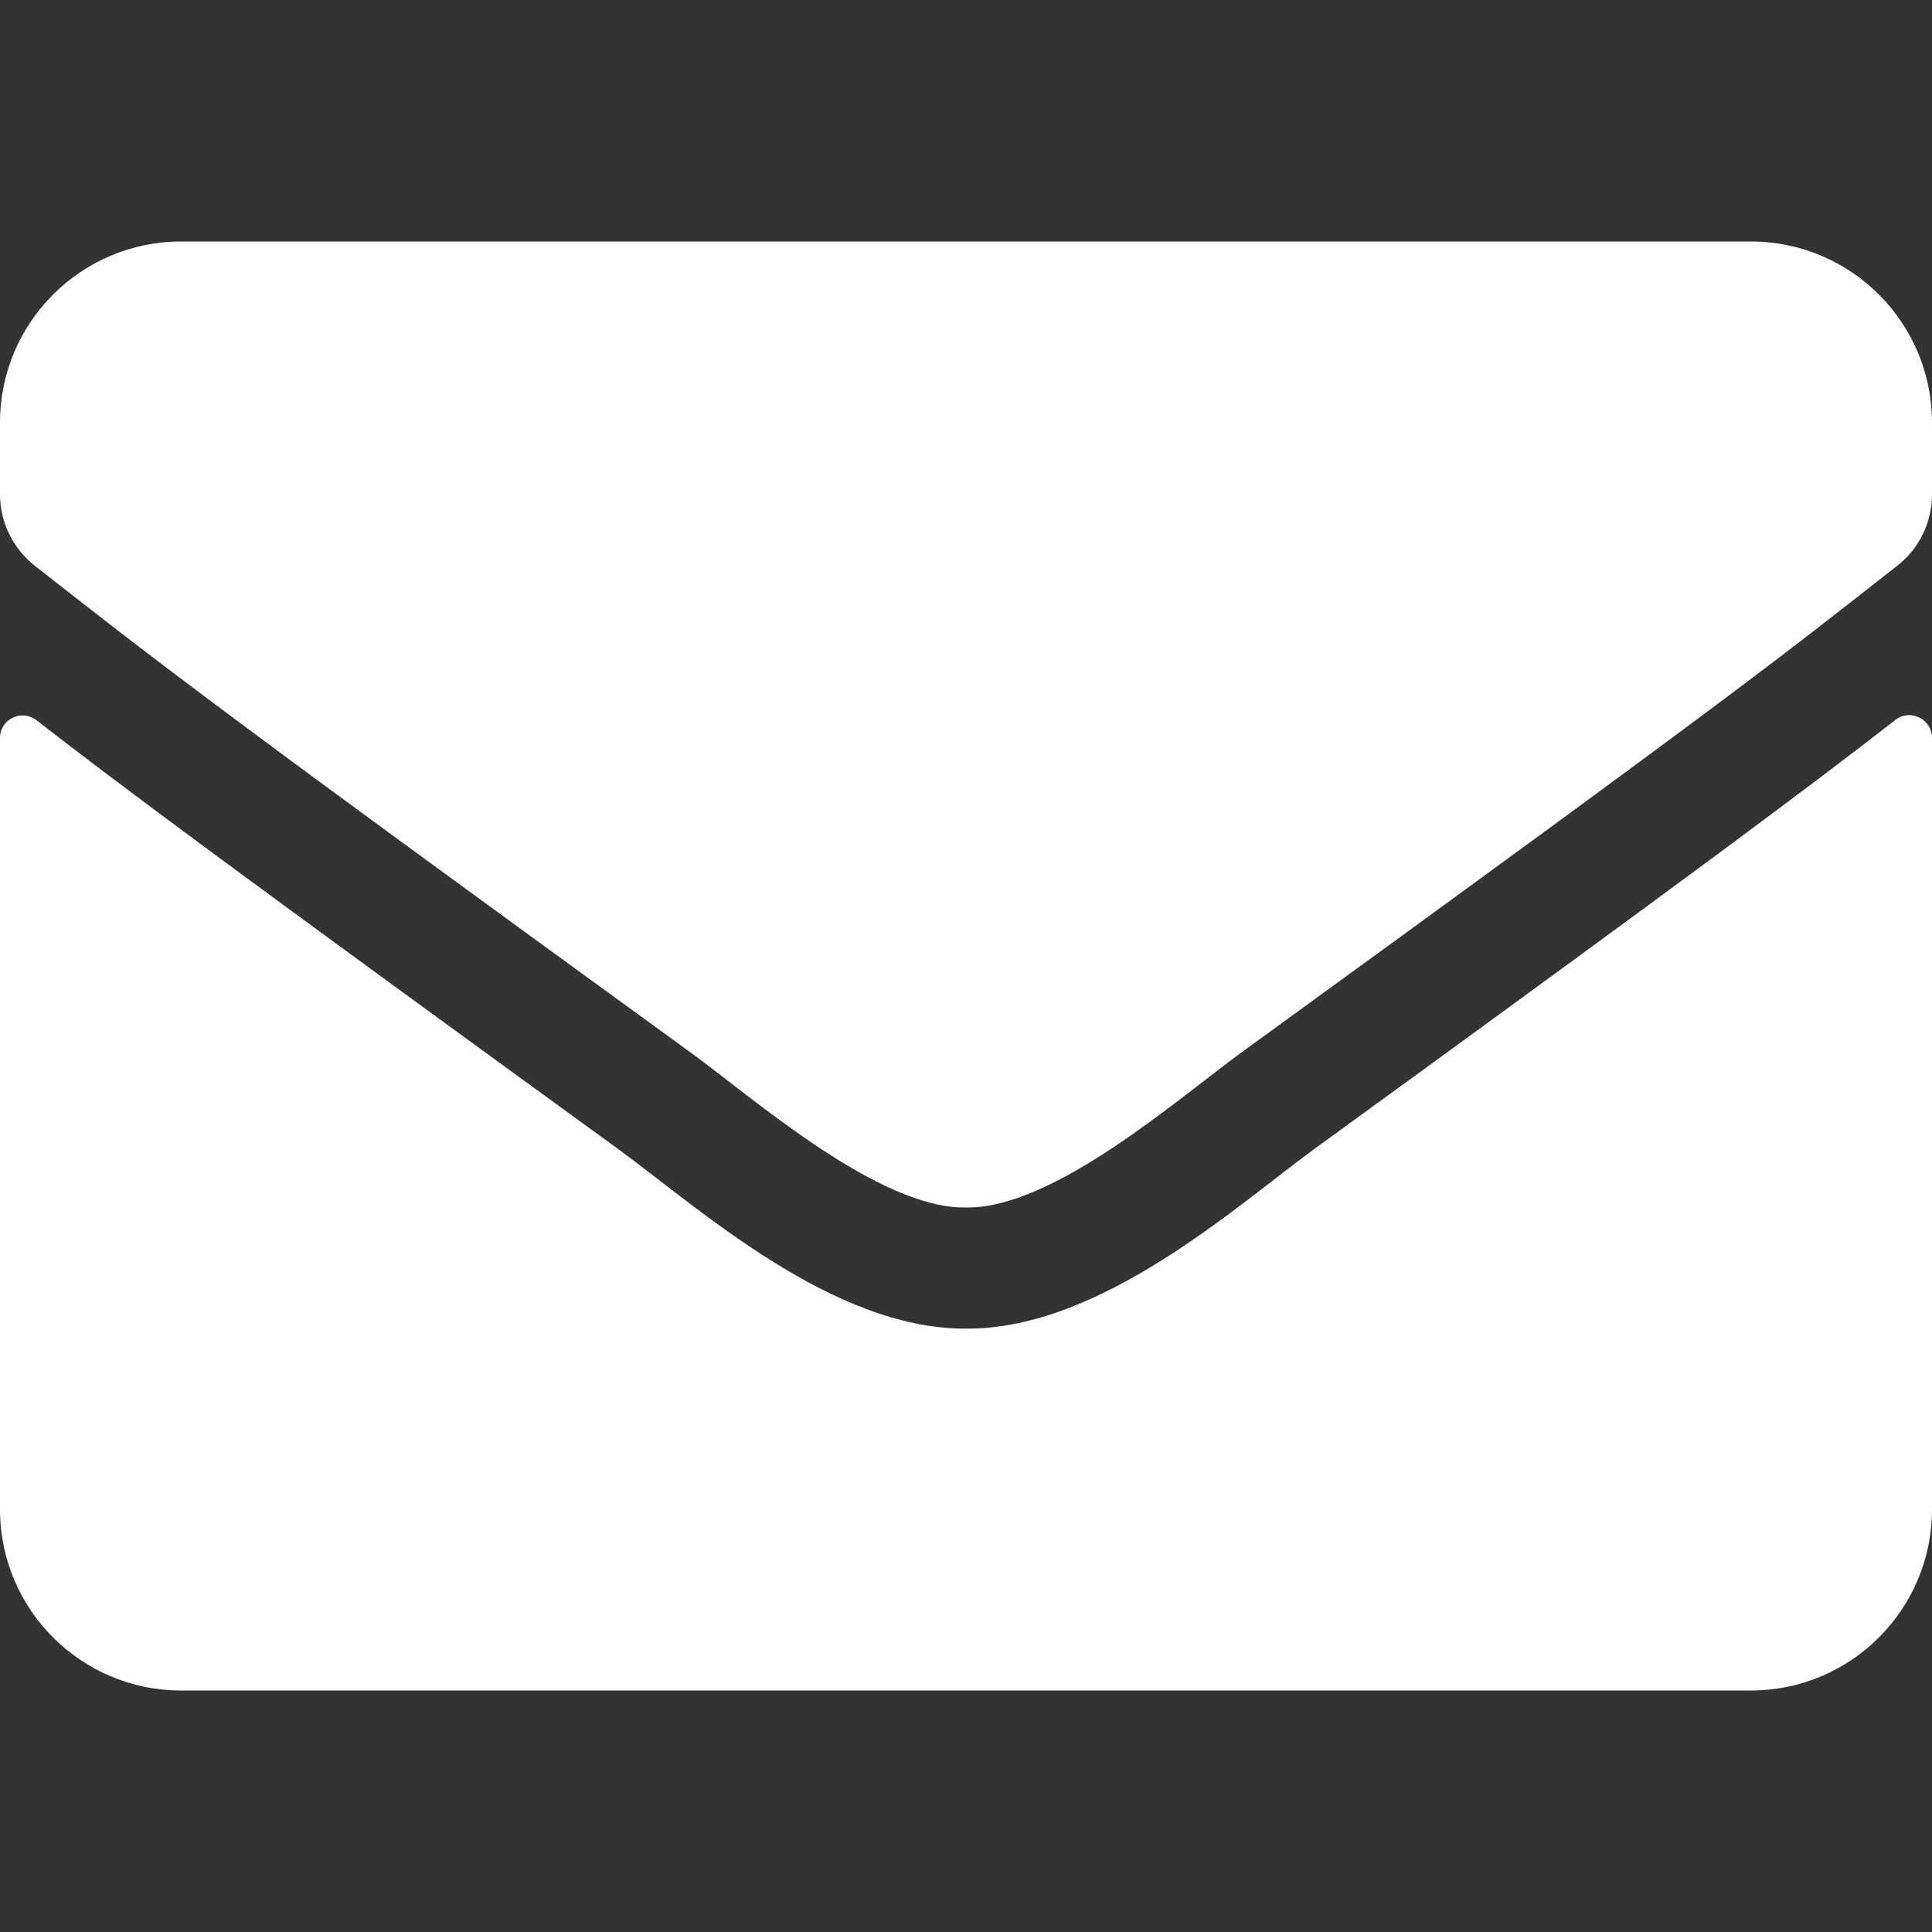<svg width="19" height="19" viewBox="0 0 19 19" fill="none" xmlns="http://www.w3.org/2000/svg">
<rect x="0" y="0" width="19" height="19" fill="#333333" stroke="none"/>
<path d="M18.64 7.08C18.785 6.965 19 7.073 19 7.255V14.844C19 15.827 18.202 16.625 17.219 16.625H1.781C0.798 16.625 0 15.827 0 14.844V7.259C0 7.073 0.212 6.969 0.36 7.084C1.191 7.73 2.293 8.55 6.079 11.3C6.862 11.871 8.183 13.074 9.5 13.066C10.825 13.077 12.172 11.849 12.925 11.3C16.71 8.55 17.809 7.726 18.64 7.08ZM9.5 11.875C10.361 11.89 11.6 10.791 12.224 10.339C17.148 6.765 17.523 6.453 18.659 5.563C18.874 5.396 19 5.136 19 4.861V4.156C19 3.173 18.202 2.375 17.219 2.375H1.781C0.798 2.375 0 3.173 0 4.156V4.861C0 5.136 0.126 5.392 0.341 5.563C1.477 6.45 1.852 6.765 6.776 10.339C7.4 10.791 8.639 11.89 9.5 11.875Z" fill="white"/>
</svg>
